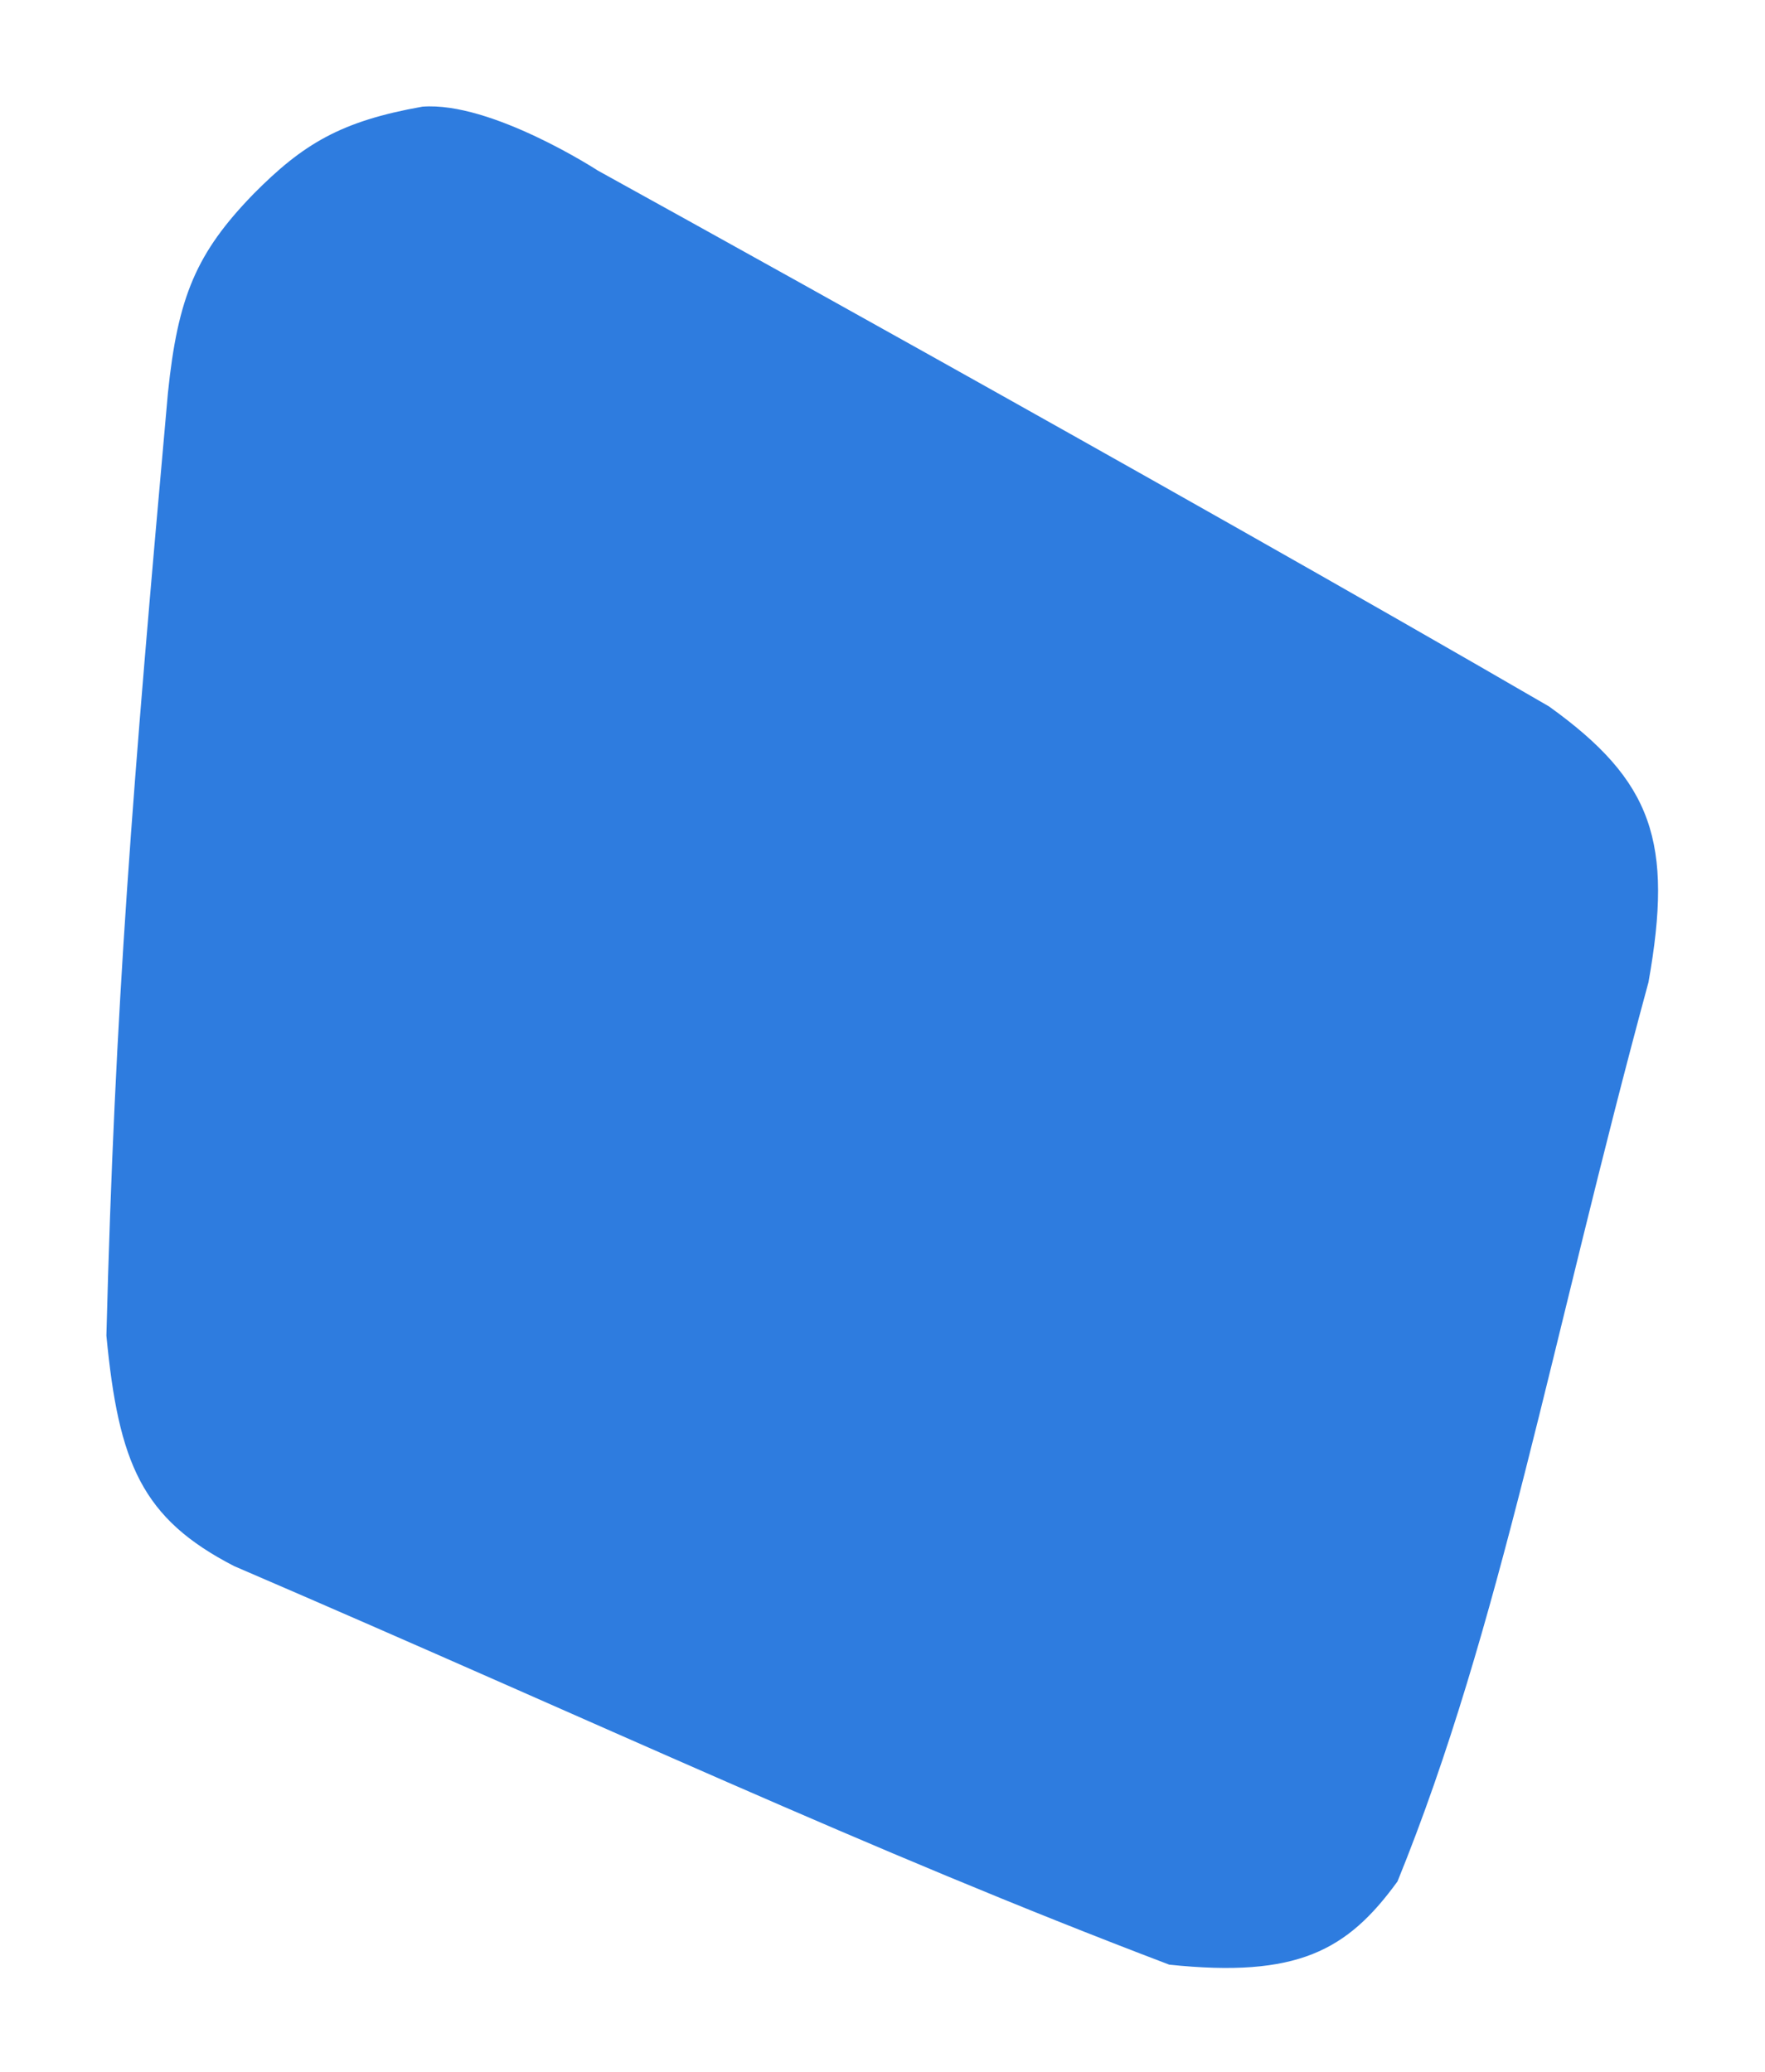 <svg width="345" height="405" viewBox="0 0 345 405" fill="none" xmlns="http://www.w3.org/2000/svg">
<g filter="url(#filter0_d_157_164)">
<path d="M32.82 76.85C25.88 154.437 22.46 196.752 20.797 261.071C23.183 286.056 27.724 296.852 45.777 306.145C118.414 337.395 169.093 361.451 228.548 384.048C253.602 386.669 263.346 381.31 273.168 367.773C293.365 318.162 303.155 262.253 322.225 191.999C327.102 164.586 323.087 152.679 302.783 138.093C227.166 94.214 116.874 33.352 116.874 33.352C116.874 33.352 96.04 19.8 82.562 20.851C66.593 23.685 59.229 28.153 49.573 37.891C38.397 49.409 34.758 57.951 32.82 76.85Z" fill="#2E7CDF"/>
</g>
<defs>
<filter id="filter0_d_157_164" x="0.797" y="0.793" width="343.304" height="403.9" filterUnits="userSpaceOnUse" color-interpolation-filters="sRGB">
<feFlood flood-opacity="0" result="BackgroundImageFix"/>
<feColorMatrix in="SourceAlpha" type="matrix" values="0 0 0 0 0 0 0 0 0 0 0 0 0 0 0 0 0 0 127 0" result="hardAlpha"/>
<feOffset/>
<feGaussianBlur stdDeviation="10"/>
<feComposite in2="hardAlpha" operator="out"/>
<feColorMatrix type="matrix" values="0 0 0 0 0 0 0 0 0 0 0 0 0 0 0 0 0 0 0.1 0"/>
<feBlend mode="normal" in2="BackgroundImageFix" result="effect1_dropShadow_157_164"/>
<feBlend mode="normal" in="SourceGraphic" in2="effect1_dropShadow_157_164" result="shape"/>
</filter>
</defs>
</svg>
